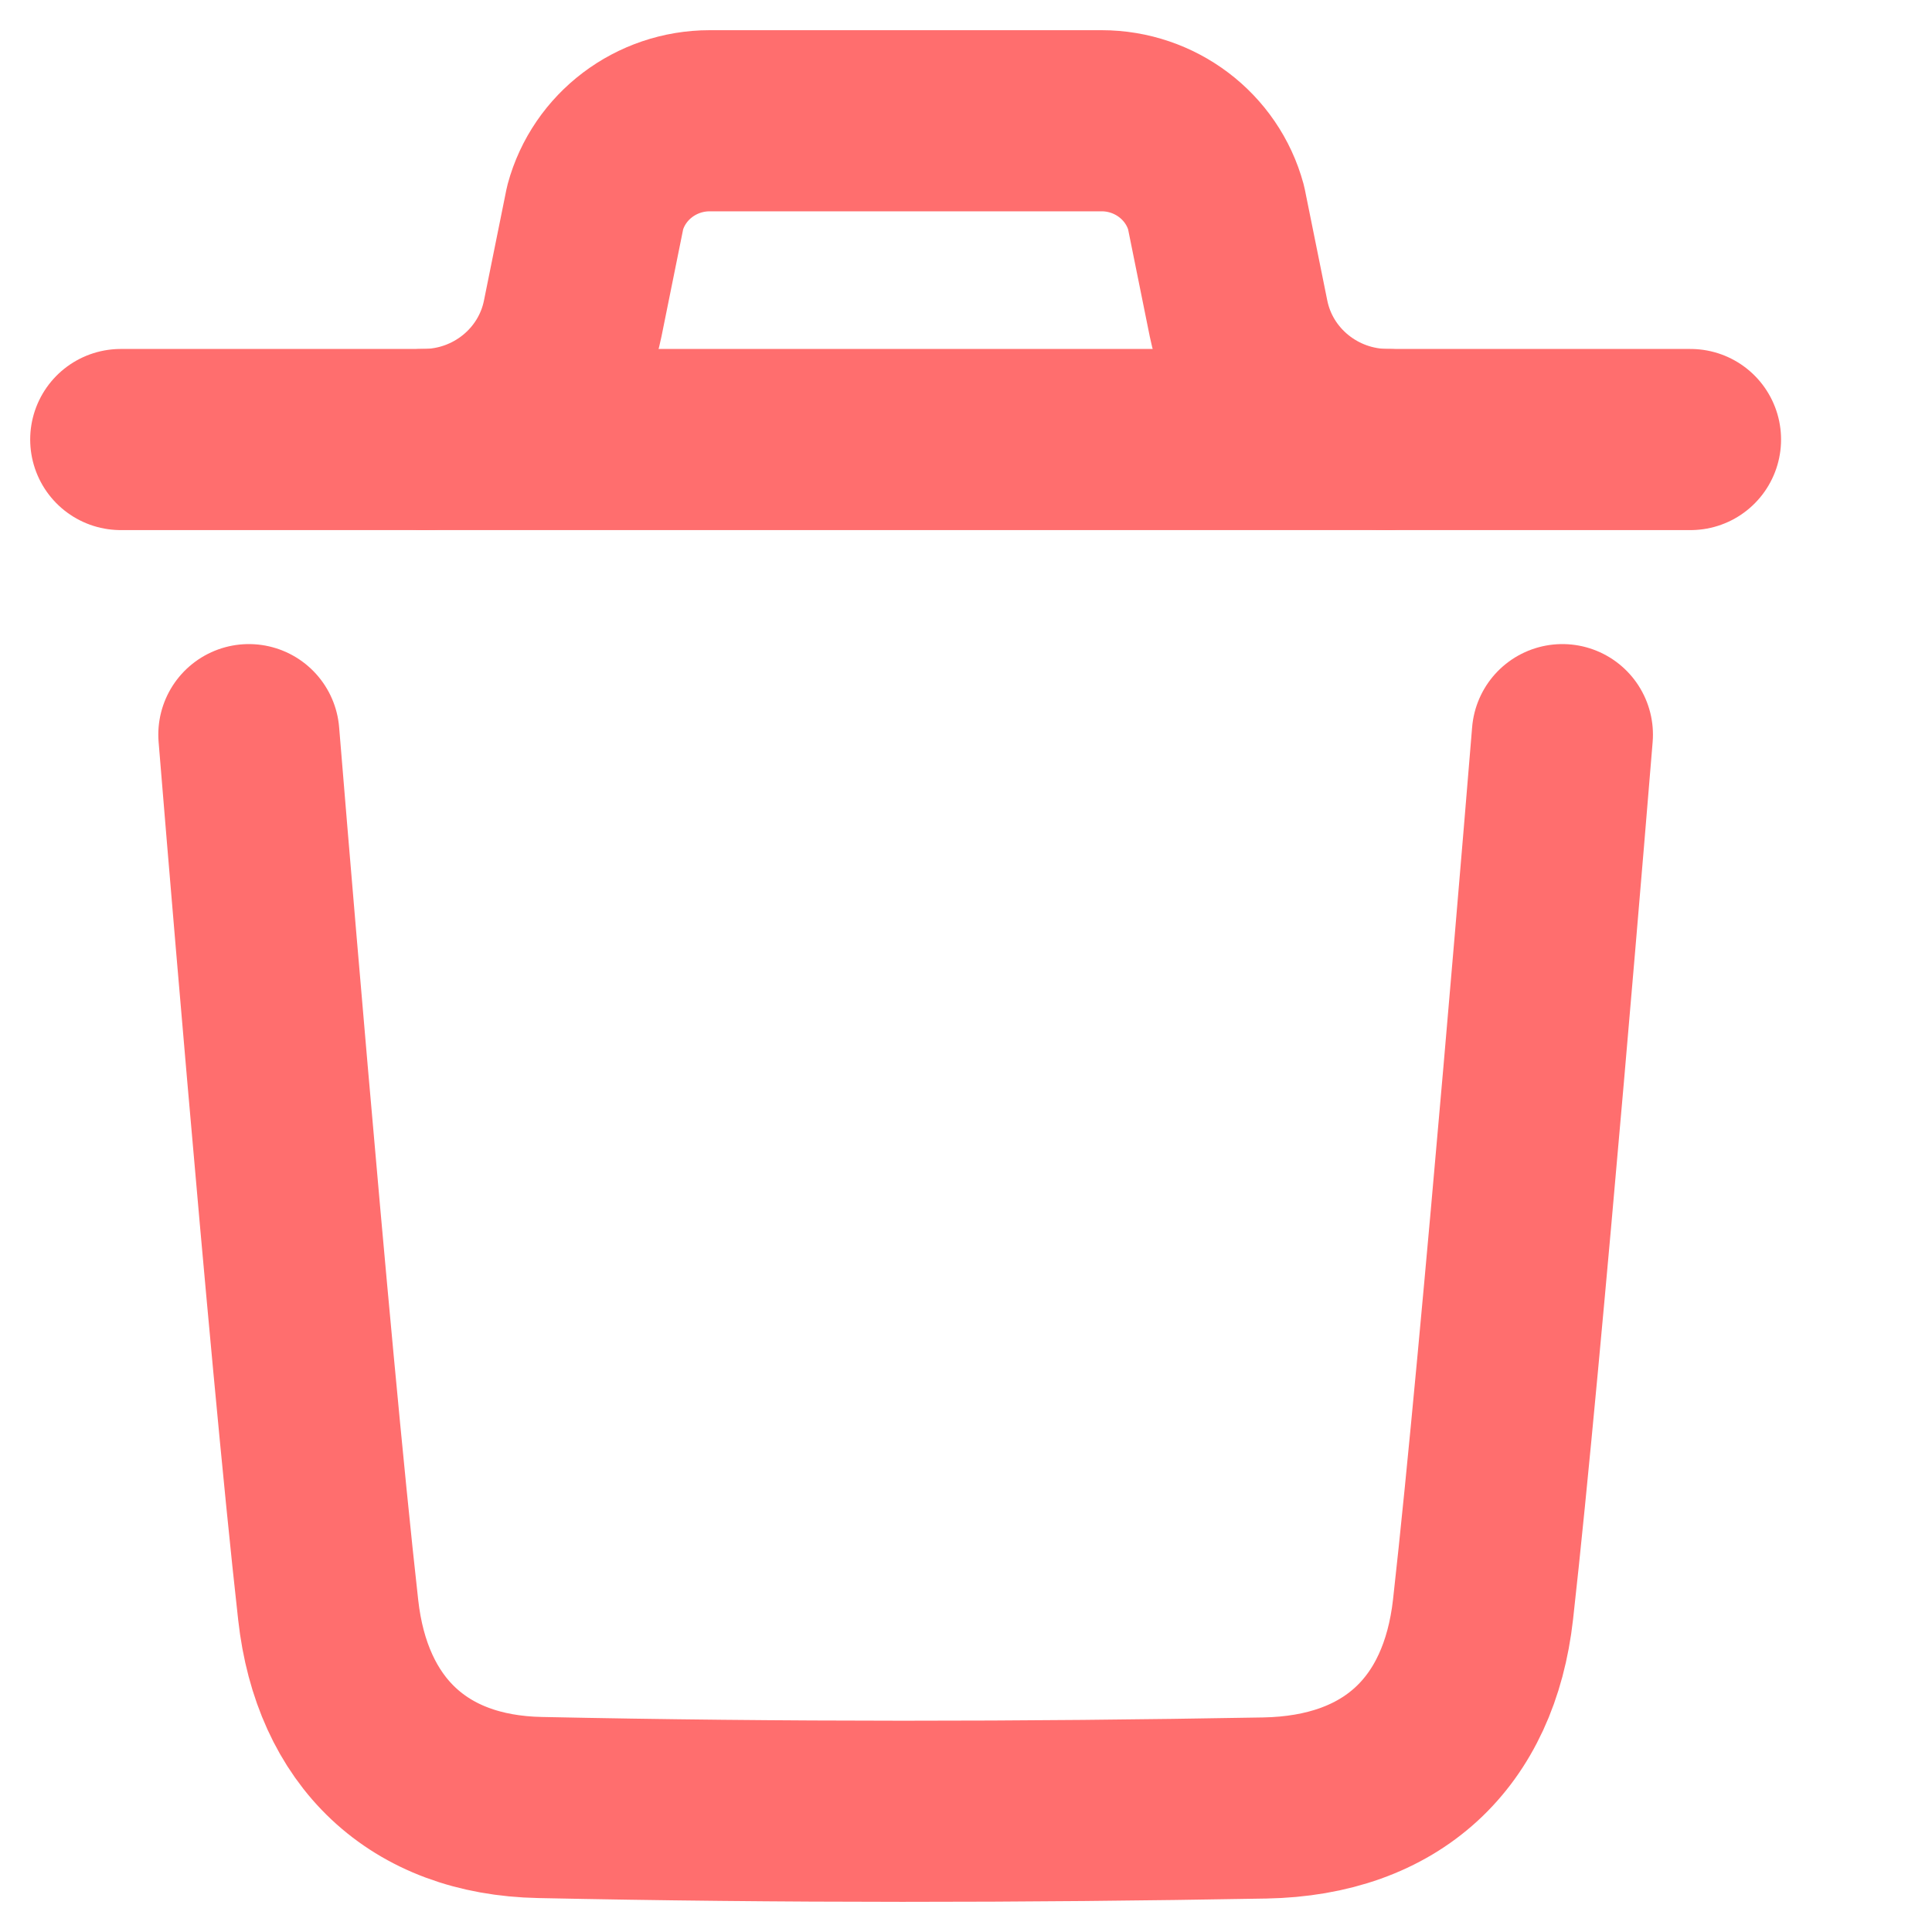 <svg width="16" height="16" viewBox="0 0 16 16" fill="none" xmlns="http://www.w3.org/2000/svg">
<path d="M12.939 6.084C12.939 6.084 12.523 11.181 12.282 13.328C12.167 14.353 11.525 14.954 10.474 14.973C8.474 15.009 6.472 15.011 4.472 14.969C3.461 14.949 2.83 14.341 2.718 13.333C2.475 11.167 2.061 6.084 2.061 6.084" stroke="#FF6E6E" stroke-width="1.5" stroke-linecap="round" stroke-linejoin="round"/>
<path d="M14 3.64H1" stroke="#FF6E6E" stroke-width="1.5" stroke-linecap="round" stroke-linejoin="round"/>
<path d="M11.495 3.64C10.893 3.64 10.375 3.22 10.257 2.638L10.071 1.718C9.956 1.294 9.566 1 9.123 1H5.878C5.434 1 5.044 1.294 4.929 1.718L4.743 2.638C4.625 3.22 4.107 3.64 3.505 3.64" stroke="#FF6E6E" stroke-width="1.5" stroke-linecap="round" stroke-linejoin="round"/>
</svg>
